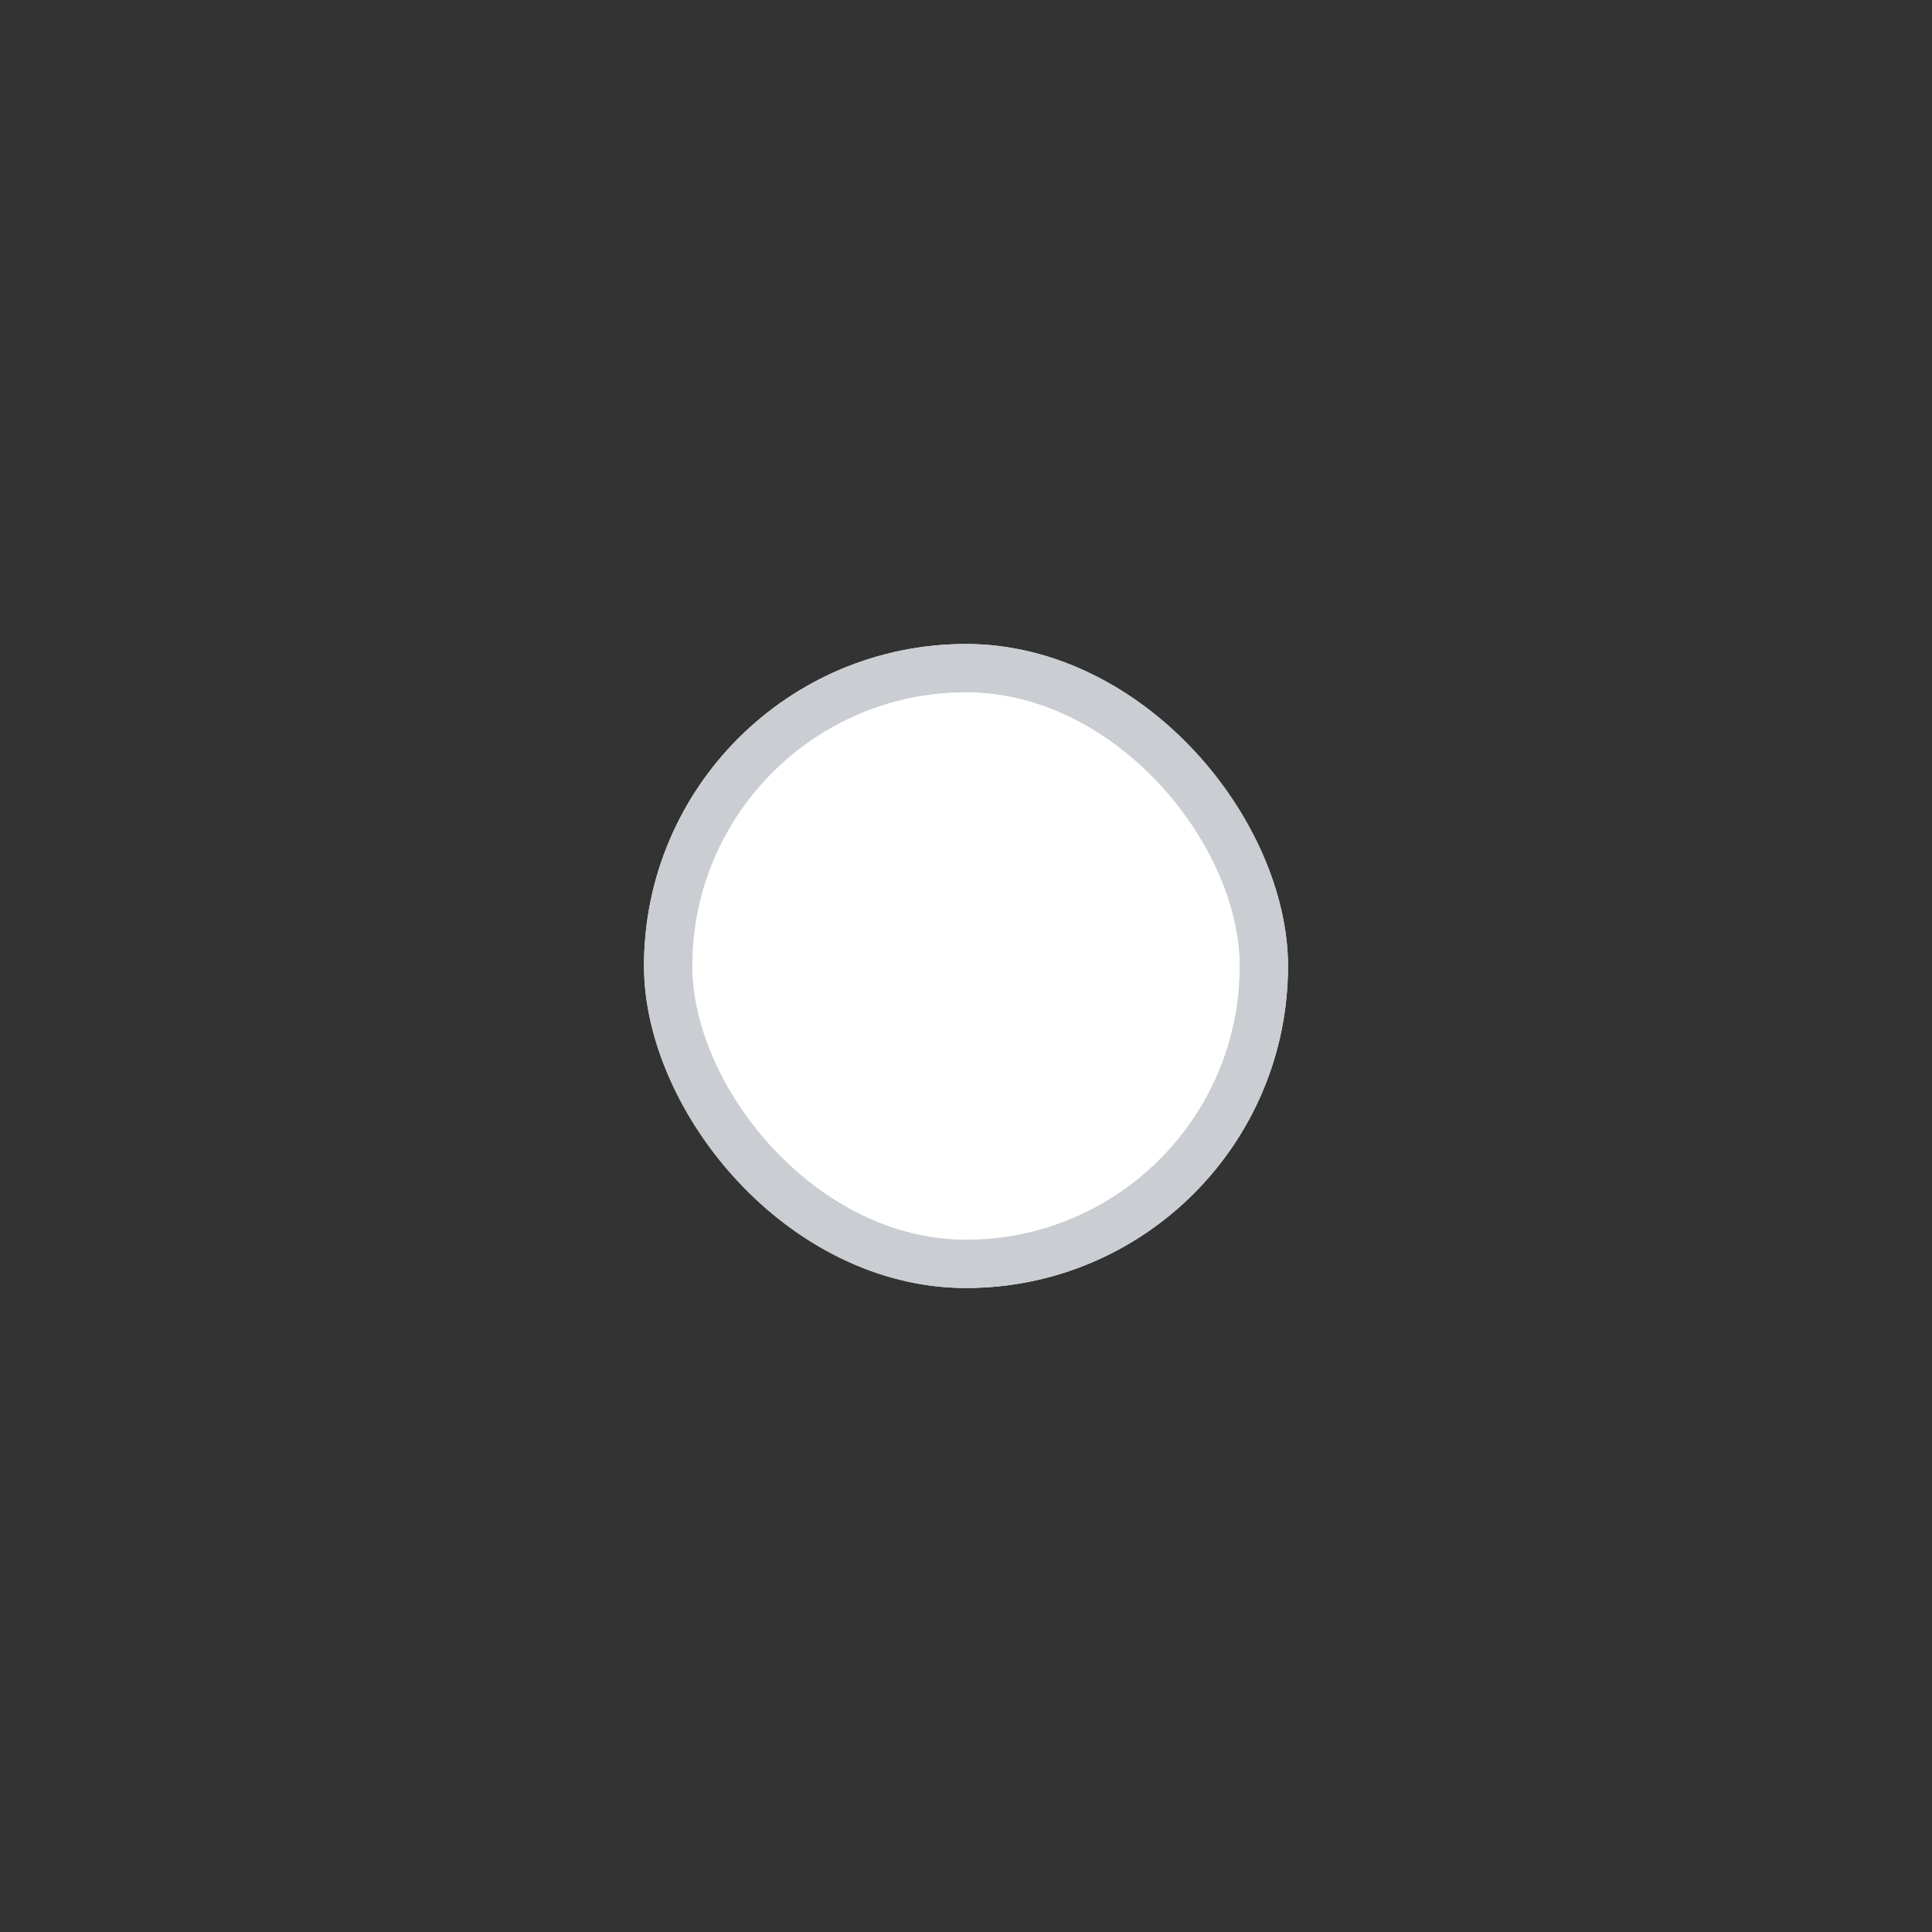 <svg xmlns="http://www.w3.org/2000/svg" width="60" height="60" viewBox="0 0 60 60">
  <rect x="0" y="0" width="60" height="60" fill="#333333" stroke="none"/>
  <g id="Form-radiobutton-unchecked-disabled" transform="translate(-1308 -933)">
    <g id="Group_160951" data-name="Group 160951" transform="translate(84)">
      <g id="Group_160949" data-name="Group 160949" transform="translate(89 -1)">
        <g id="Group_160947" data-name="Group 160947" transform="translate(178)">
          <g id="Group_160944" data-name="Group 160944" transform="translate(83)">
            <g id="Group_160942" data-name="Group 160942" transform="translate(324)">
              <g id="Group_160934" data-name="Group 160934">
                <path id="Path_83167" data-name="Path 83167" d="M0,0H60V60H0Z" transform="translate(550 934)" fill="none"/>
                <g id="Rectangle_1152" data-name="Rectangle 1152" transform="translate(570 954)" fill="#fff" stroke="#cacdd1" stroke-width="1.5">
                  <rect width="20" height="20" rx="10" stroke="none"/>
                  <rect x="0.75" y="0.75" width="18.5" height="18.5" rx="9.25" fill="none"/>
                </g>
              </g>
            </g>
          </g>
        </g>
      </g>
    </g>
  </g>
</svg>
